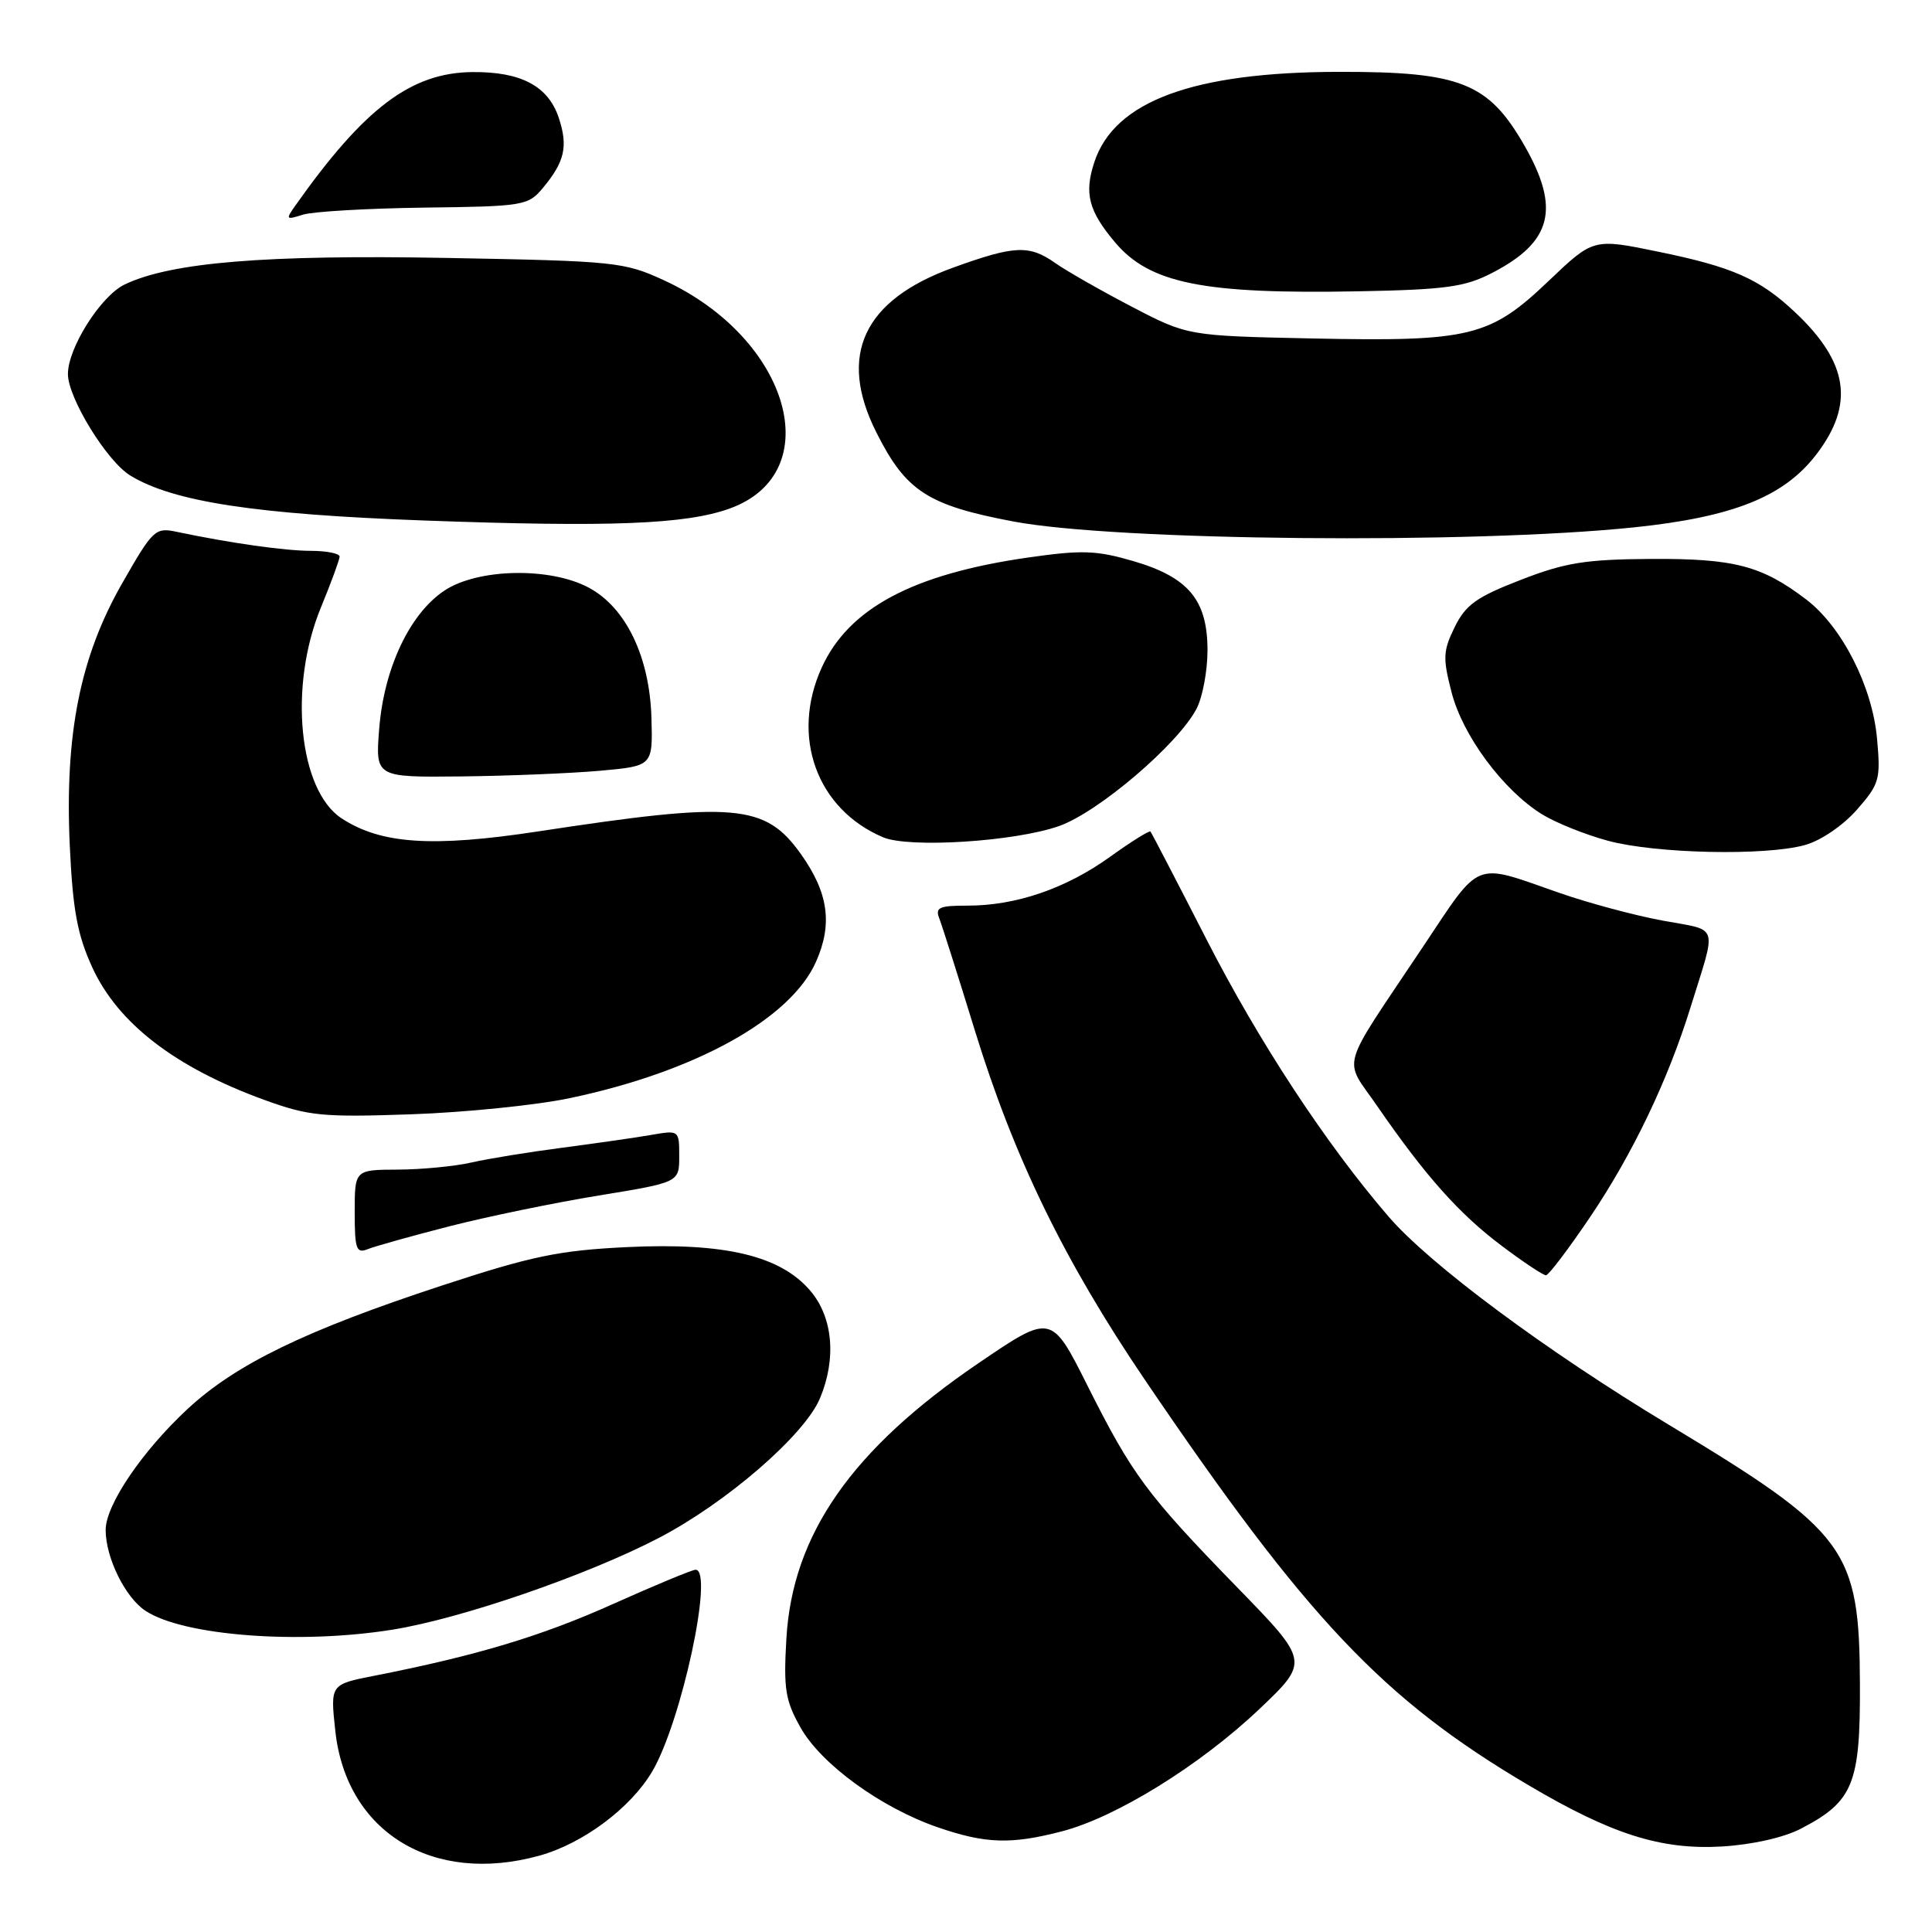 <?xml version="1.0" encoding="UTF-8" standalone="no"?>
<!DOCTYPE svg PUBLIC "-//W3C//DTD SVG 1.1//EN" "http://www.w3.org/Graphics/SVG/1.1/DTD/svg11.dtd" >
<svg xmlns="http://www.w3.org/2000/svg" xmlns:xlink="http://www.w3.org/1999/xlink" version="1.1" viewBox="0 0 256 256">
 <g >
 <path fill="currentColor"
d=" M 71.48 245.88 C 77.28 244.27 83.59 239.55 86.44 234.70 C 90.32 228.07 94.63 208.00 92.17 208.00 C 91.72 208.00 86.81 210.04 81.27 212.52 C 71.77 216.79 63.16 219.38 49.63 222.04 C 43.76 223.19 43.76 223.19 44.43 229.35 C 45.88 242.78 57.36 249.80 71.48 245.88 Z  M 238.61 242.32 C 245.56 238.71 246.51 236.41 246.45 223.17 C 246.38 205.23 244.76 203.03 221.06 188.75 C 204.78 178.93 189.42 167.52 183.97 161.18 C 175.65 151.51 166.82 138.06 159.88 124.50 C 155.94 116.80 152.59 110.36 152.45 110.18 C 152.31 110.01 149.90 111.51 147.09 113.53 C 141.23 117.74 134.64 120.00 128.23 120.00 C 124.40 120.00 123.88 120.24 124.48 121.75 C 124.85 122.71 126.96 129.35 129.16 136.50 C 134.35 153.37 141.01 167.06 151.68 182.80 C 173.19 214.52 183.24 225.15 202.47 236.51 C 213.54 243.06 220.09 245.14 228.17 244.67 C 232.16 244.43 236.36 243.49 238.61 242.32 Z  M 140.68 242.67 C 147.88 240.81 159.03 233.90 166.85 226.48 C 173.50 220.16 173.50 220.16 163.93 210.33 C 151.95 198.01 150.05 195.46 144.11 183.63 C 139.31 174.06 139.31 174.06 129.68 180.61 C 112.87 192.04 105.00 203.32 104.20 217.12 C 103.81 223.78 104.06 225.33 106.07 228.90 C 108.79 233.75 116.72 239.52 124.21 242.11 C 130.58 244.31 133.93 244.42 140.68 242.67 Z  M 52.00 215.94 C 61.11 214.48 77.77 208.74 87.27 203.80 C 96.26 199.12 106.62 190.15 108.65 185.28 C 110.85 180.04 110.37 174.59 107.41 171.08 C 103.46 166.39 96.06 164.62 83.04 165.25 C 74.04 165.69 70.46 166.43 58.50 170.36 C 40.46 176.29 31.25 180.76 24.84 186.71 C 18.81 192.32 14.00 199.42 14.00 202.73 C 14.00 206.41 16.60 211.69 19.29 213.45 C 24.33 216.76 39.66 217.92 52.00 215.94 Z  M 210.72 161.23 C 216.32 152.92 221.00 143.16 223.99 133.52 C 227.51 122.18 227.90 123.39 220.28 121.98 C 216.55 121.29 210.35 119.62 206.50 118.27 C 195.12 114.29 196.33 113.80 188.50 125.53 C 177.30 142.31 177.96 139.97 182.53 146.62 C 188.86 155.80 193.34 160.84 198.96 165.06 C 201.84 167.23 204.49 168.99 204.85 168.98 C 205.21 168.97 207.85 165.48 210.72 161.23 Z  M 59.59 162.48 C 64.59 161.20 73.47 159.37 79.34 158.41 C 90.00 156.67 90.00 156.67 90.00 153.21 C 90.00 149.75 89.99 149.74 86.25 150.39 C 84.19 150.75 78.90 151.50 74.50 152.08 C 70.10 152.65 64.70 153.53 62.50 154.03 C 60.30 154.54 55.91 154.96 52.75 154.98 C 47.00 155.00 47.00 155.00 47.00 160.61 C 47.00 165.55 47.21 166.13 48.75 165.51 C 49.71 165.13 54.59 163.76 59.59 162.48 Z  M 75.50 145.51 C 92.15 142.01 104.78 135.01 108.13 127.43 C 110.35 122.42 109.77 118.29 106.11 113.15 C 101.38 106.52 97.41 106.18 71.29 110.17 C 57.28 112.30 50.48 111.85 45.27 108.44 C 39.57 104.71 38.22 90.94 42.52 80.50 C 43.88 77.20 44.99 74.16 45.00 73.75 C 45.00 73.34 43.31 73.00 41.25 72.99 C 37.75 72.99 30.50 71.96 23.47 70.48 C 20.57 69.86 20.28 70.13 16.20 77.27 C 10.61 87.03 8.56 97.31 9.25 112.14 C 9.65 120.62 10.25 123.87 12.23 128.19 C 15.62 135.59 23.21 141.44 34.99 145.73 C 40.91 147.88 42.68 148.06 54.50 147.65 C 61.65 147.40 71.10 146.44 75.50 145.51 Z  M 239.17 111.97 C 241.27 111.39 244.20 109.39 246.04 107.30 C 249.04 103.88 249.21 103.29 248.72 97.90 C 248.10 90.96 244.08 83.06 239.34 79.44 C 233.45 74.95 229.80 74.00 218.78 74.06 C 210.09 74.12 207.42 74.54 201.50 76.84 C 195.66 79.10 194.21 80.13 192.76 83.08 C 191.21 86.24 191.16 87.19 192.35 91.77 C 193.84 97.52 199.19 104.72 204.33 107.90 C 206.16 109.03 210.10 110.61 213.08 111.41 C 219.43 113.12 233.92 113.43 239.17 111.97 Z  M 140.32 109.46 C 145.55 107.62 156.12 98.59 158.56 93.89 C 159.35 92.35 160.00 88.89 160.00 86.18 C 160.00 79.51 157.50 76.50 150.18 74.35 C 145.27 72.92 143.38 72.85 136.19 73.88 C 120.95 76.07 112.45 80.61 108.88 88.46 C 104.73 97.59 108.21 107.20 117.00 110.94 C 120.45 112.41 134.47 111.52 140.32 109.46 Z  M 79.50 102.13 C 86.50 101.50 86.50 101.50 86.32 95.12 C 86.08 87.03 82.95 80.51 78.02 77.87 C 72.89 75.12 63.33 75.31 58.90 78.25 C 54.31 81.29 50.89 88.51 50.25 96.52 C 49.73 103.00 49.73 103.00 61.11 102.88 C 67.38 102.81 75.65 102.47 79.50 102.13 Z  M 216.50 69.88 C 229.67 68.51 236.42 65.81 240.71 60.17 C 245.76 53.54 244.92 48.02 237.84 41.36 C 233.15 36.95 229.58 35.37 219.72 33.35 C 211.13 31.58 211.13 31.58 205.22 37.21 C 197.42 44.65 194.83 45.28 173.97 44.85 C 157.37 44.50 157.37 44.50 149.93 40.62 C 145.85 38.49 141.31 35.90 139.85 34.87 C 136.38 32.42 134.45 32.51 126.30 35.46 C 114.39 39.76 110.98 47.08 116.12 57.29 C 120.03 65.08 122.91 66.95 134.28 69.10 C 147.87 71.67 194.88 72.12 216.50 69.88 Z  M 96.67 67.39 C 109.79 62.68 104.68 44.84 88.00 37.15 C 82.72 34.71 81.56 34.59 59.32 34.18 C 35.16 33.73 22.67 34.76 16.53 37.69 C 13.37 39.19 9.00 46.09 9.00 49.56 C 9.00 52.72 14.17 61.14 17.28 63.02 C 22.97 66.49 33.86 68.15 56.22 68.97 C 80.88 69.87 90.85 69.48 96.67 67.39 Z  M 197.68 36.18 C 205.66 32.07 206.79 27.65 201.98 19.26 C 197.22 10.97 193.53 9.50 177.50 9.52 C 158.13 9.54 147.68 13.39 145.01 21.47 C 143.64 25.62 144.24 27.94 147.73 32.09 C 152.33 37.56 159.43 38.99 180.00 38.60 C 191.55 38.38 194.10 38.03 197.68 36.18 Z  M 56.20 27.51 C 69.37 27.35 69.98 27.25 71.92 24.92 C 74.83 21.44 75.29 19.41 74.05 15.64 C 72.65 11.40 69.04 9.49 62.59 9.55 C 54.47 9.63 48.29 14.29 39.12 27.26 C 37.83 29.08 37.90 29.16 40.12 28.45 C 41.43 28.03 48.67 27.61 56.20 27.51 Z "/>
</g>
</svg>